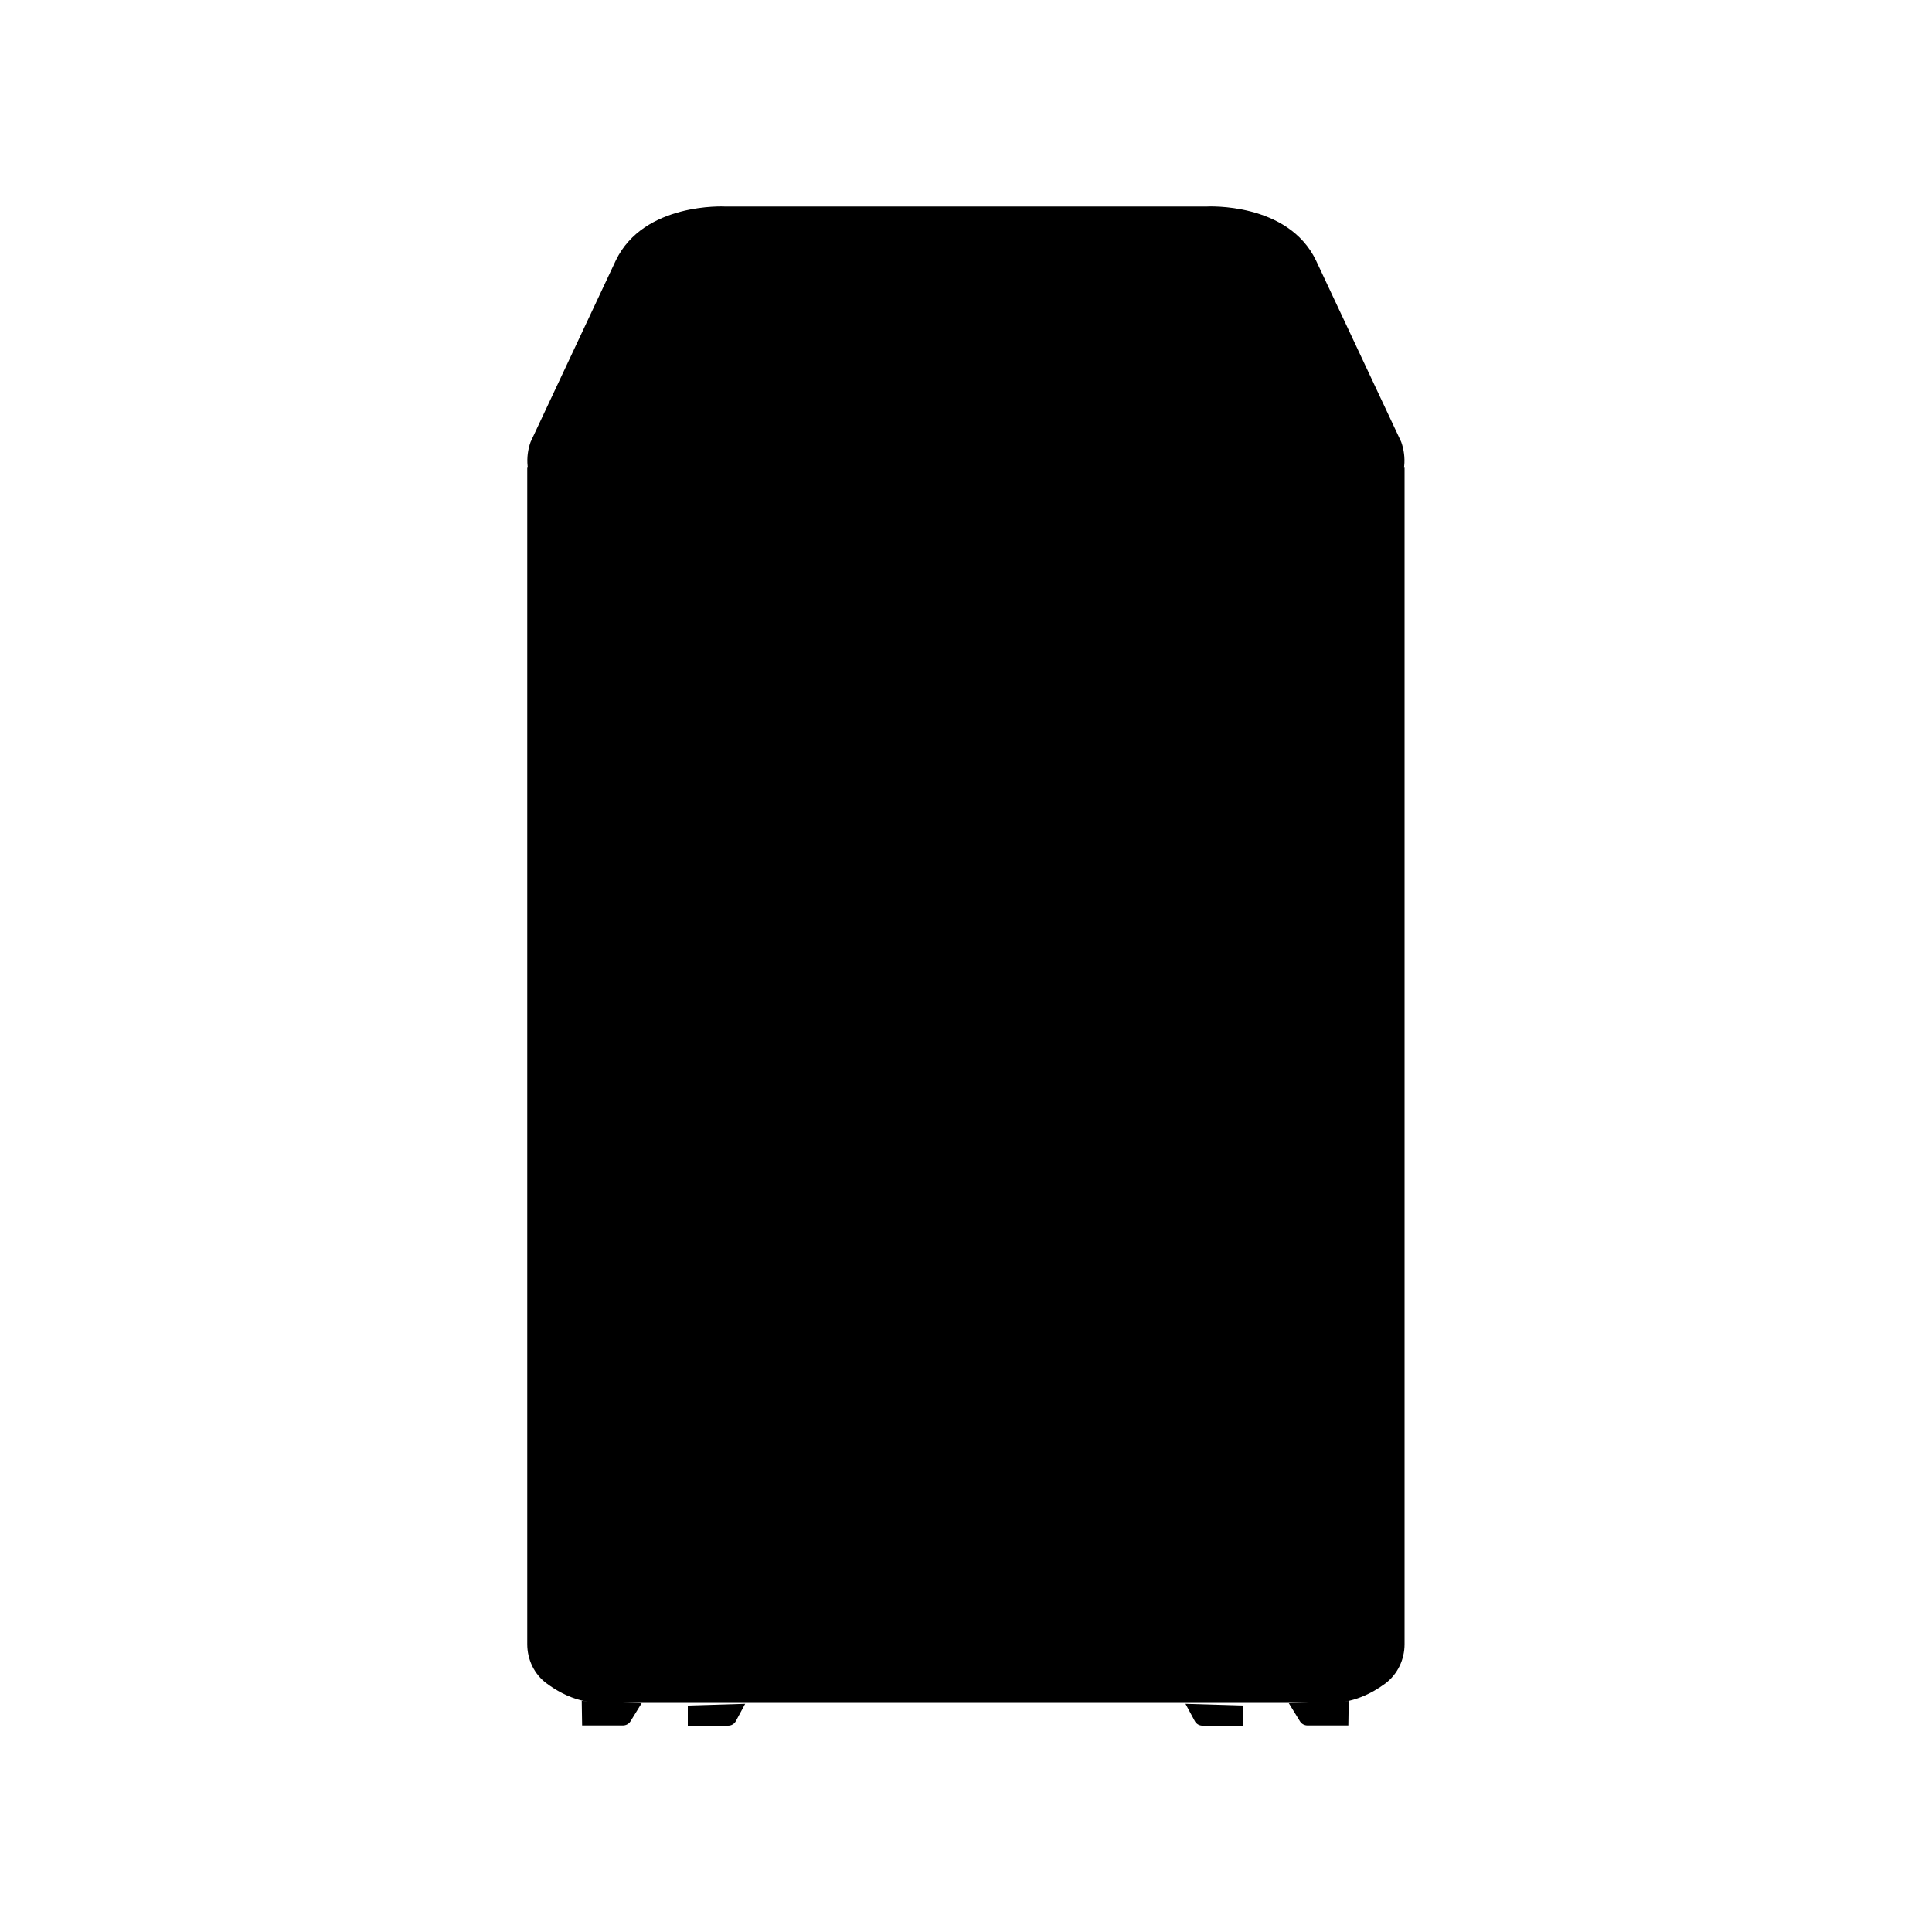 <svg xmlns="http://www.w3.org/2000/svg" viewBox="0 0 100 100">
  <path d="M27.29 24.17V85.1c0 .8.36 1.56 1 2.03.47.35 1.09.71 1.83.89.34.08.7.13 1.07.12H68.8c1.2.03 2.21-.49 2.9-1 .64-.48 1-1.24 1-2.04V24.17"/>
  <path d="M67.16 26.91c3.52-.02 4.86-1.03 5.32-2.04.46-1.01.04-2.01.04-2.01l-4.4-9.37c-1.45-3.04-5.65-2.8-5.65-2.8H37.52s-4.2-.23-5.65 2.8l-4.4 9.37s-.42 1 .04 2.01c.46 1.01 1.8 2.02 5.32 2.04H67.1M33.21 88.16l-.58.94c-.08.13-.23.21-.39.21h-2.11l-.02-1.27M35.6 88.28v1.04h2.09c.17 0 .32-.09.4-.24l.48-.89M66.71 88.16l.58.94c.08.13.23.21.39.21h2.11l.02-1.27M64.33 88.28v1.04h-2.09c-.17 0-.32-.09-.4-.24l-.48-.89"/>
  <ellipse cx="31.85" cy="24.01" rx="1.6" ry=".91"/>
  <ellipse cx="68.14" cy="24.01" rx="1.6" ry=".91"/>
</svg>
